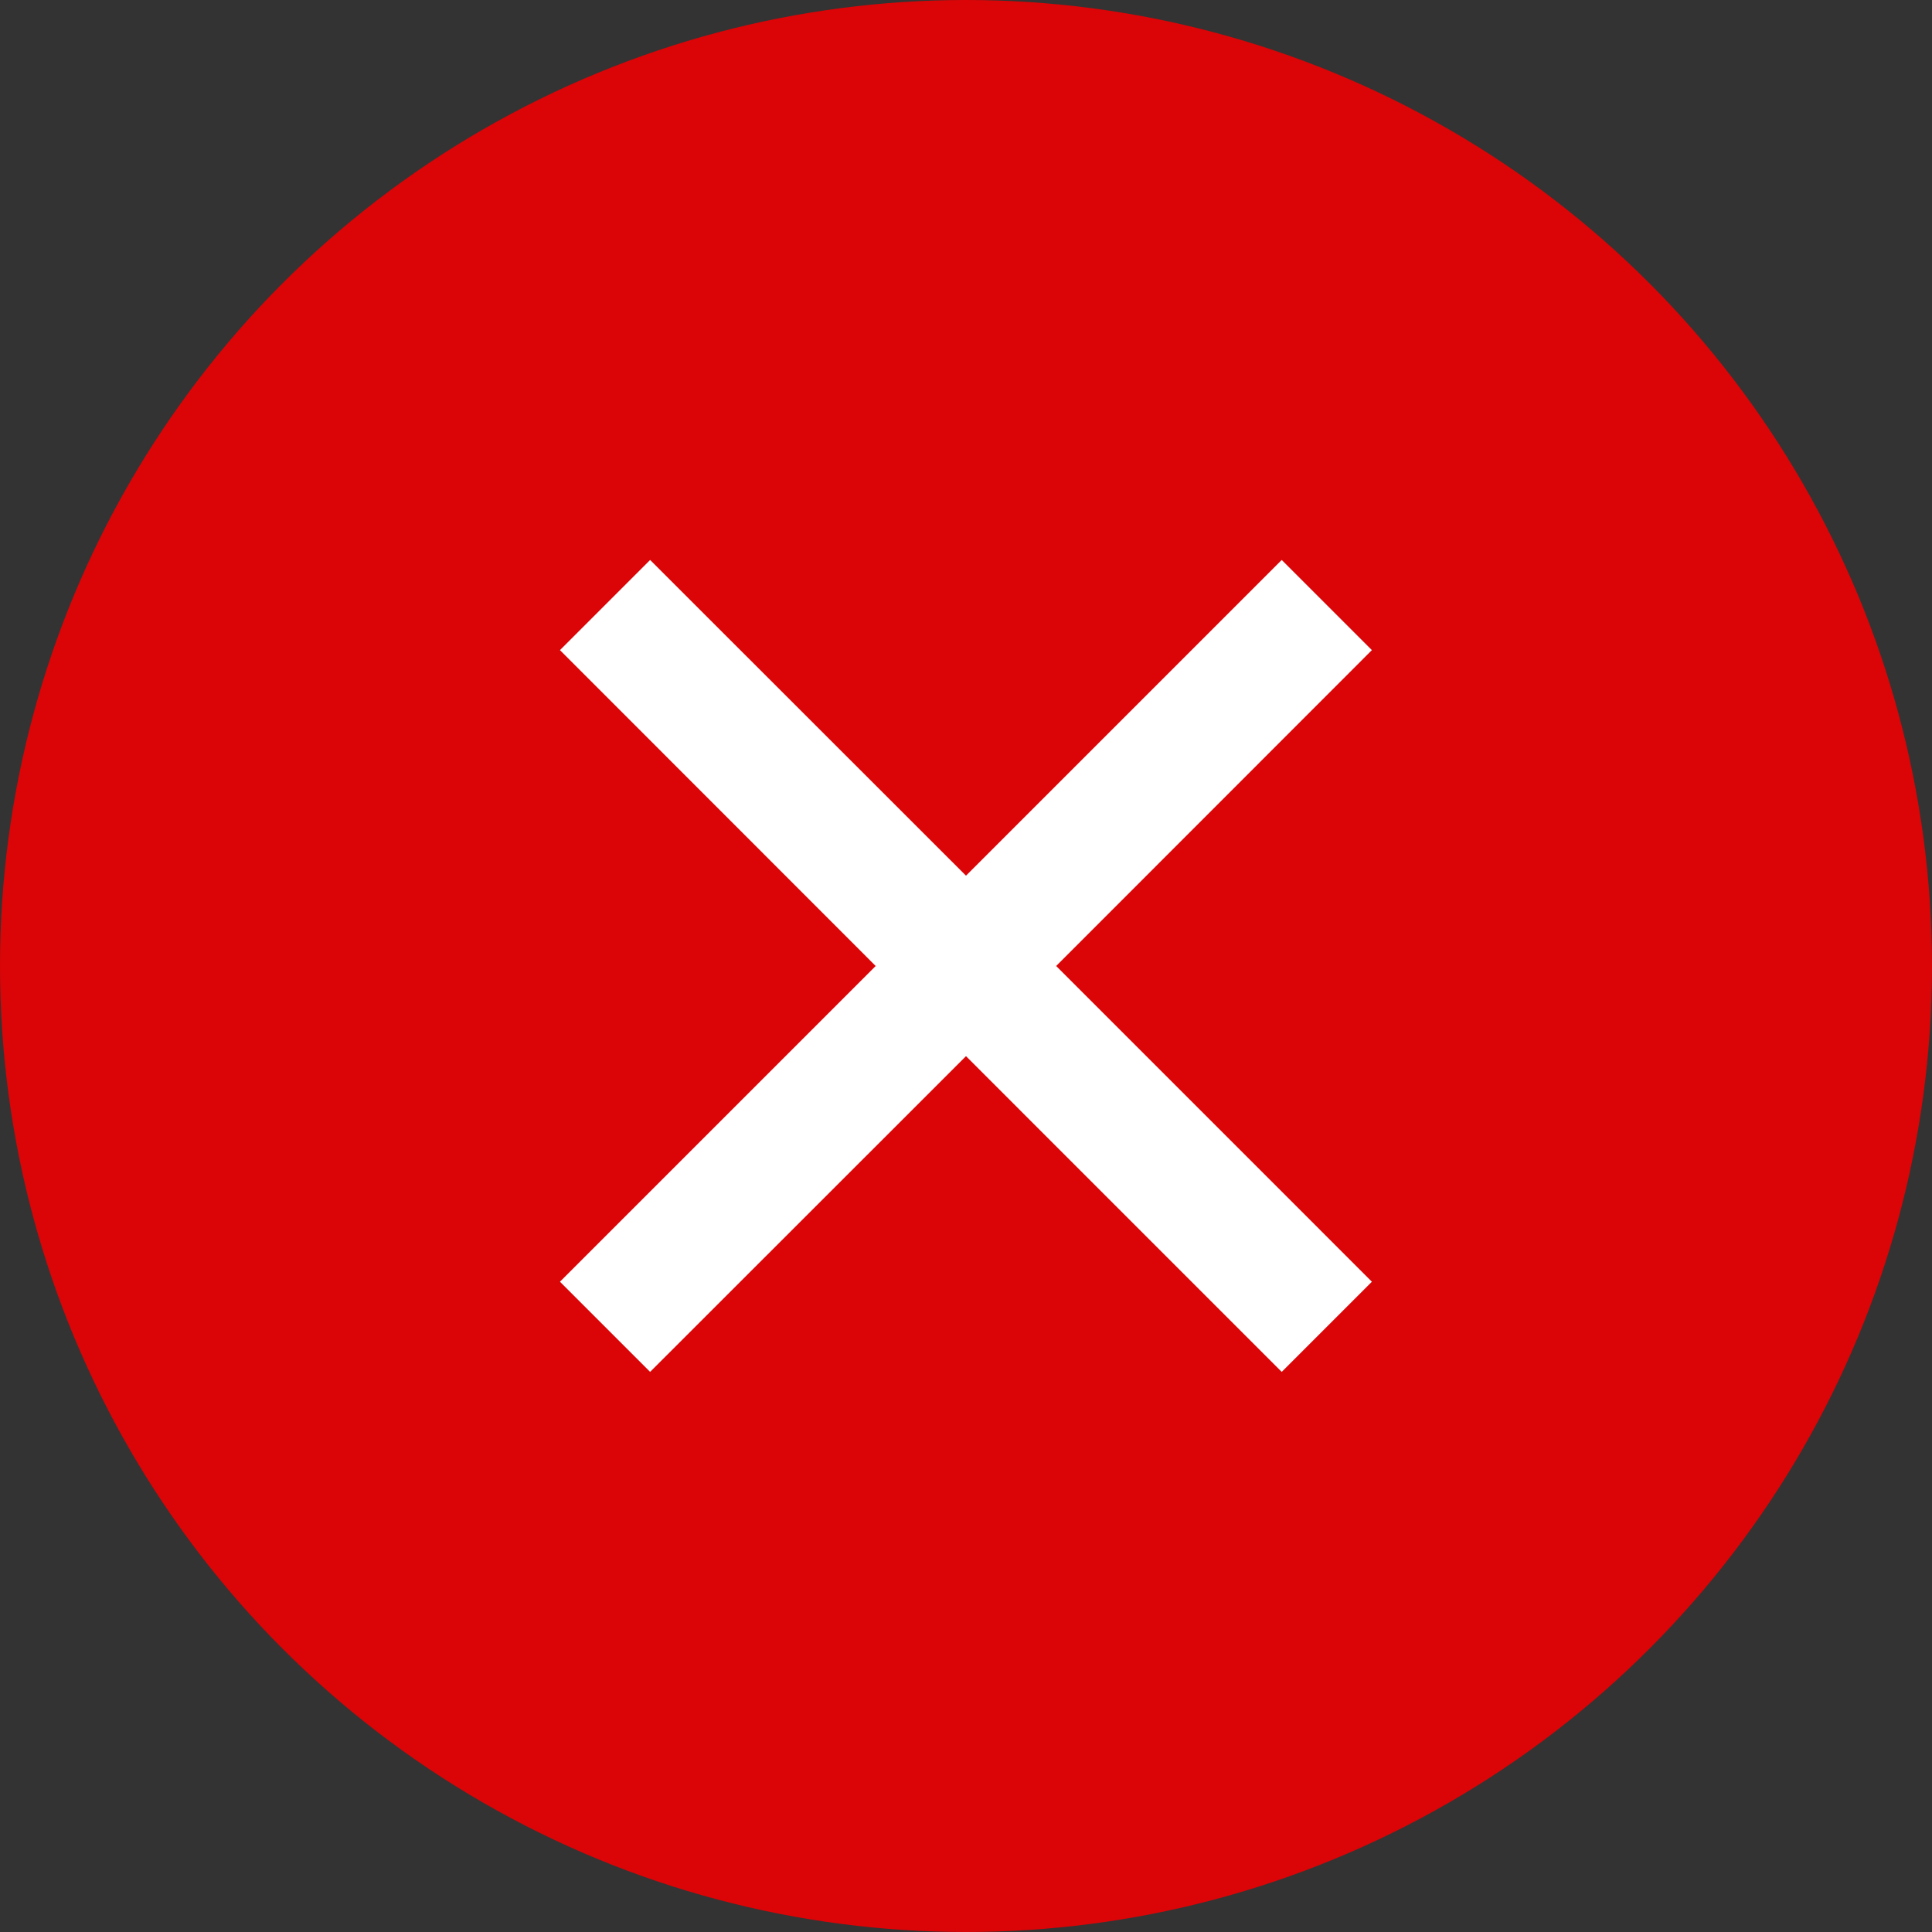 <svg xmlns="http://www.w3.org/2000/svg" xmlns:xlink="http://www.w3.org/1999/xlink" width="12" height="12" viewBox="0 0 12 12">
  <rect x="0" y="0" width="12" height="12" fill="#333333" stroke="none"/>
  <defs>
    <clipPath id="clip-path">
      <rect id="Rectangle_4899" data-name="Rectangle 4899" width="6" height="6" transform="translate(0.477)" fill="#fff"/>
    </clipPath>
  </defs>
  <g id="Group_26438" data-name="Group 26438" transform="translate(-0.477)">
    <circle id="Ellipse_748" data-name="Ellipse 748" cx="6" cy="6" r="6" transform="translate(0.477)" fill="#db0406"/>
    <g id="Mask_Group_619" data-name="Mask Group 619" transform="translate(3 3)" clip-path="url(#clip-path)">
      <g id="close-line" transform="translate(0.477)">
        <path id="Path_37276" data-name="Path 37276" d="M0,0H6V6H0Z" fill="none"/>
        <path id="Path_37277" data-name="Path 37277" d="M3.931,3.37,5.892,1.409l.56.56L4.491,3.931,6.452,5.892l-.56.56L3.931,4.491,1.969,6.452l-.56-.56L3.37,3.931,1.409,1.969l.56-.56Z" transform="translate(-0.931 -0.931)" fill="#fff"/>
      </g>
    </g>
  </g>
</svg>

